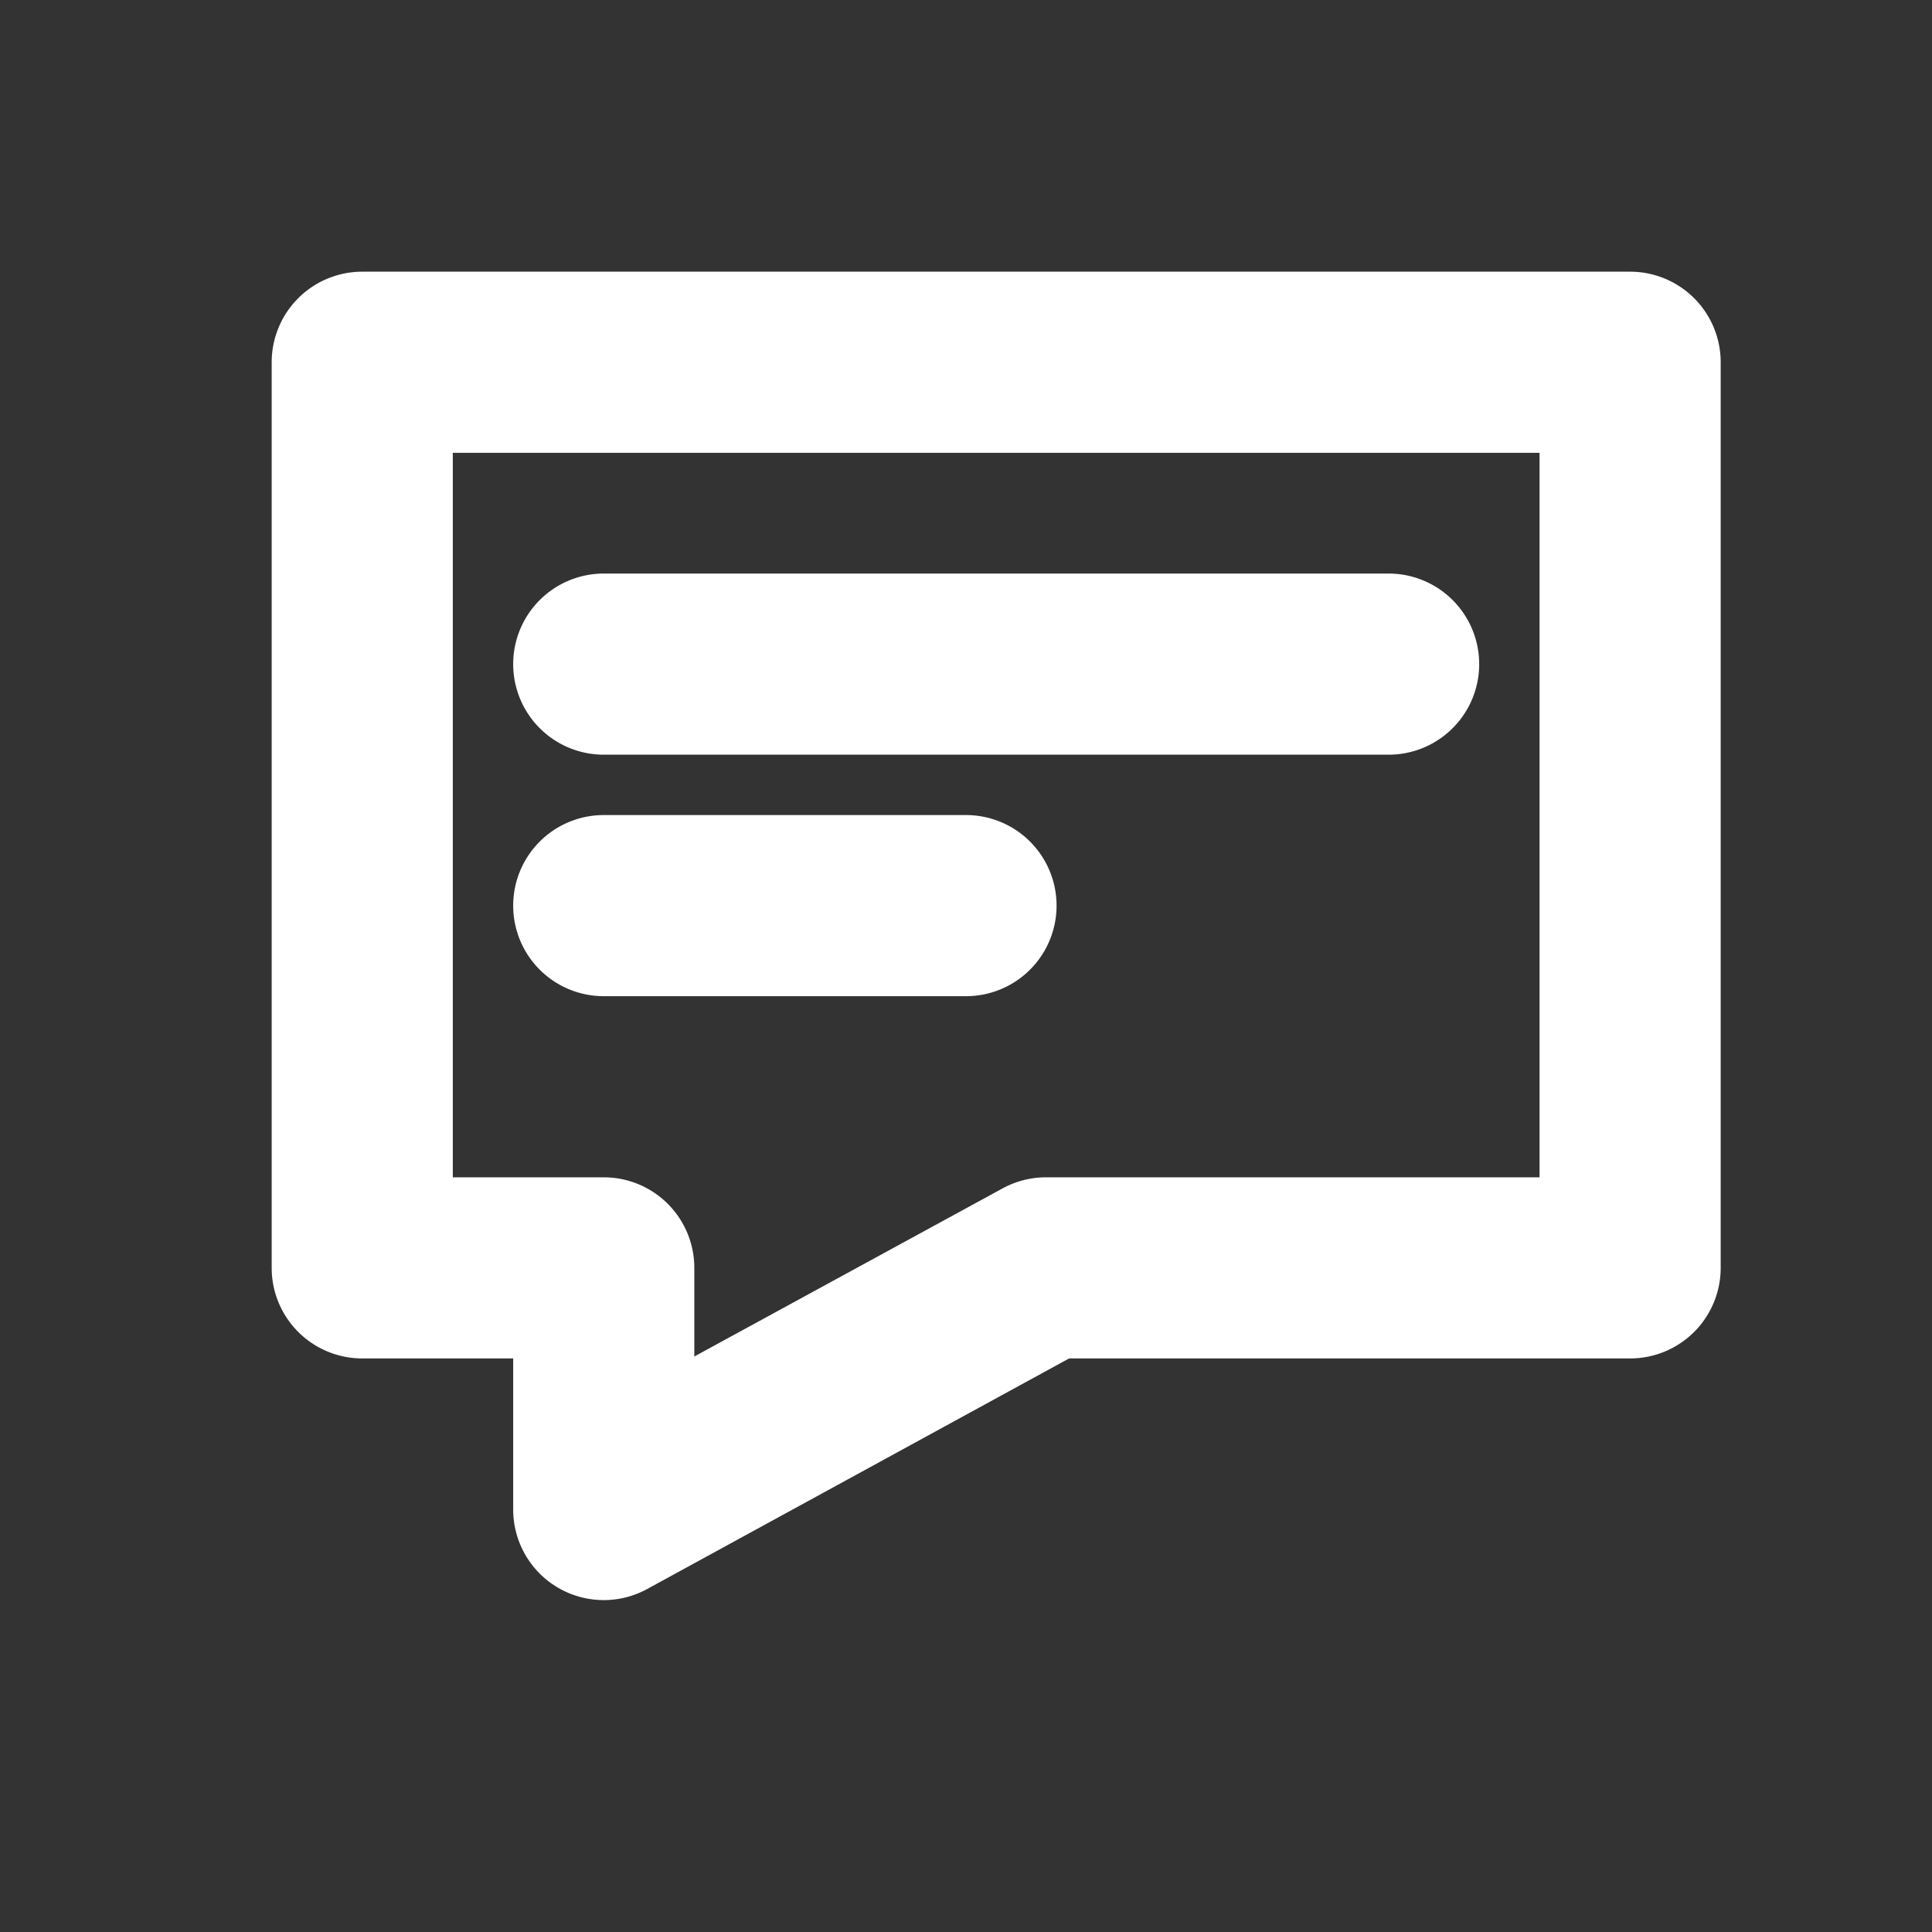 <!DOCTYPE svg PUBLIC "-//W3C//DTD SVG 1.1//EN" "http://www.w3.org/Graphics/SVG/1.1/DTD/svg11.dtd">
<!-- Uploaded to: SVG Repo, www.svgrepo.com, Transformed by: SVG Repo Mixer Tools -->
<svg fill="#ffffff" width="800px" height="800px" viewBox="0 0 32 32" xmlns="http://www.w3.org/2000/svg" stroke="#ffffff">
<rect x="0" y="0" width="32" height="32" fill="#333333" stroke="none"/>
<g id="SVGRepo_bgCarrier" stroke-width="0"/>
<g id="SVGRepo_tracerCarrier" stroke-linecap="round" stroke-linejoin="round"/>
<g id="SVGRepo_iconCarrier"> <title/> <g data-name="01" id="_01"> <path d="M27,5H6A1,1,0,0,0,5,6V21a1,1,0,0,0,1,1H9v3a1,1,0,0,0,1.48.88L17.58,22H27a1,1,0,0,0,1-1V6A1,1,0,0,0,27,5ZM26,20H17.33a1,1,0,0,0-.48.12L11,23.31V21a1,1,0,0,0-1-1H7V7H26ZM9,11a1,1,0,0,1,1-1H23a1,1,0,0,1,0,2H10A1,1,0,0,1,9,11Zm0,4a1,1,0,0,1,1-1h6a1,1,0,0,1,0,2H10A1,1,0,0,1,9,15Z"/> </g> </g>
</svg>